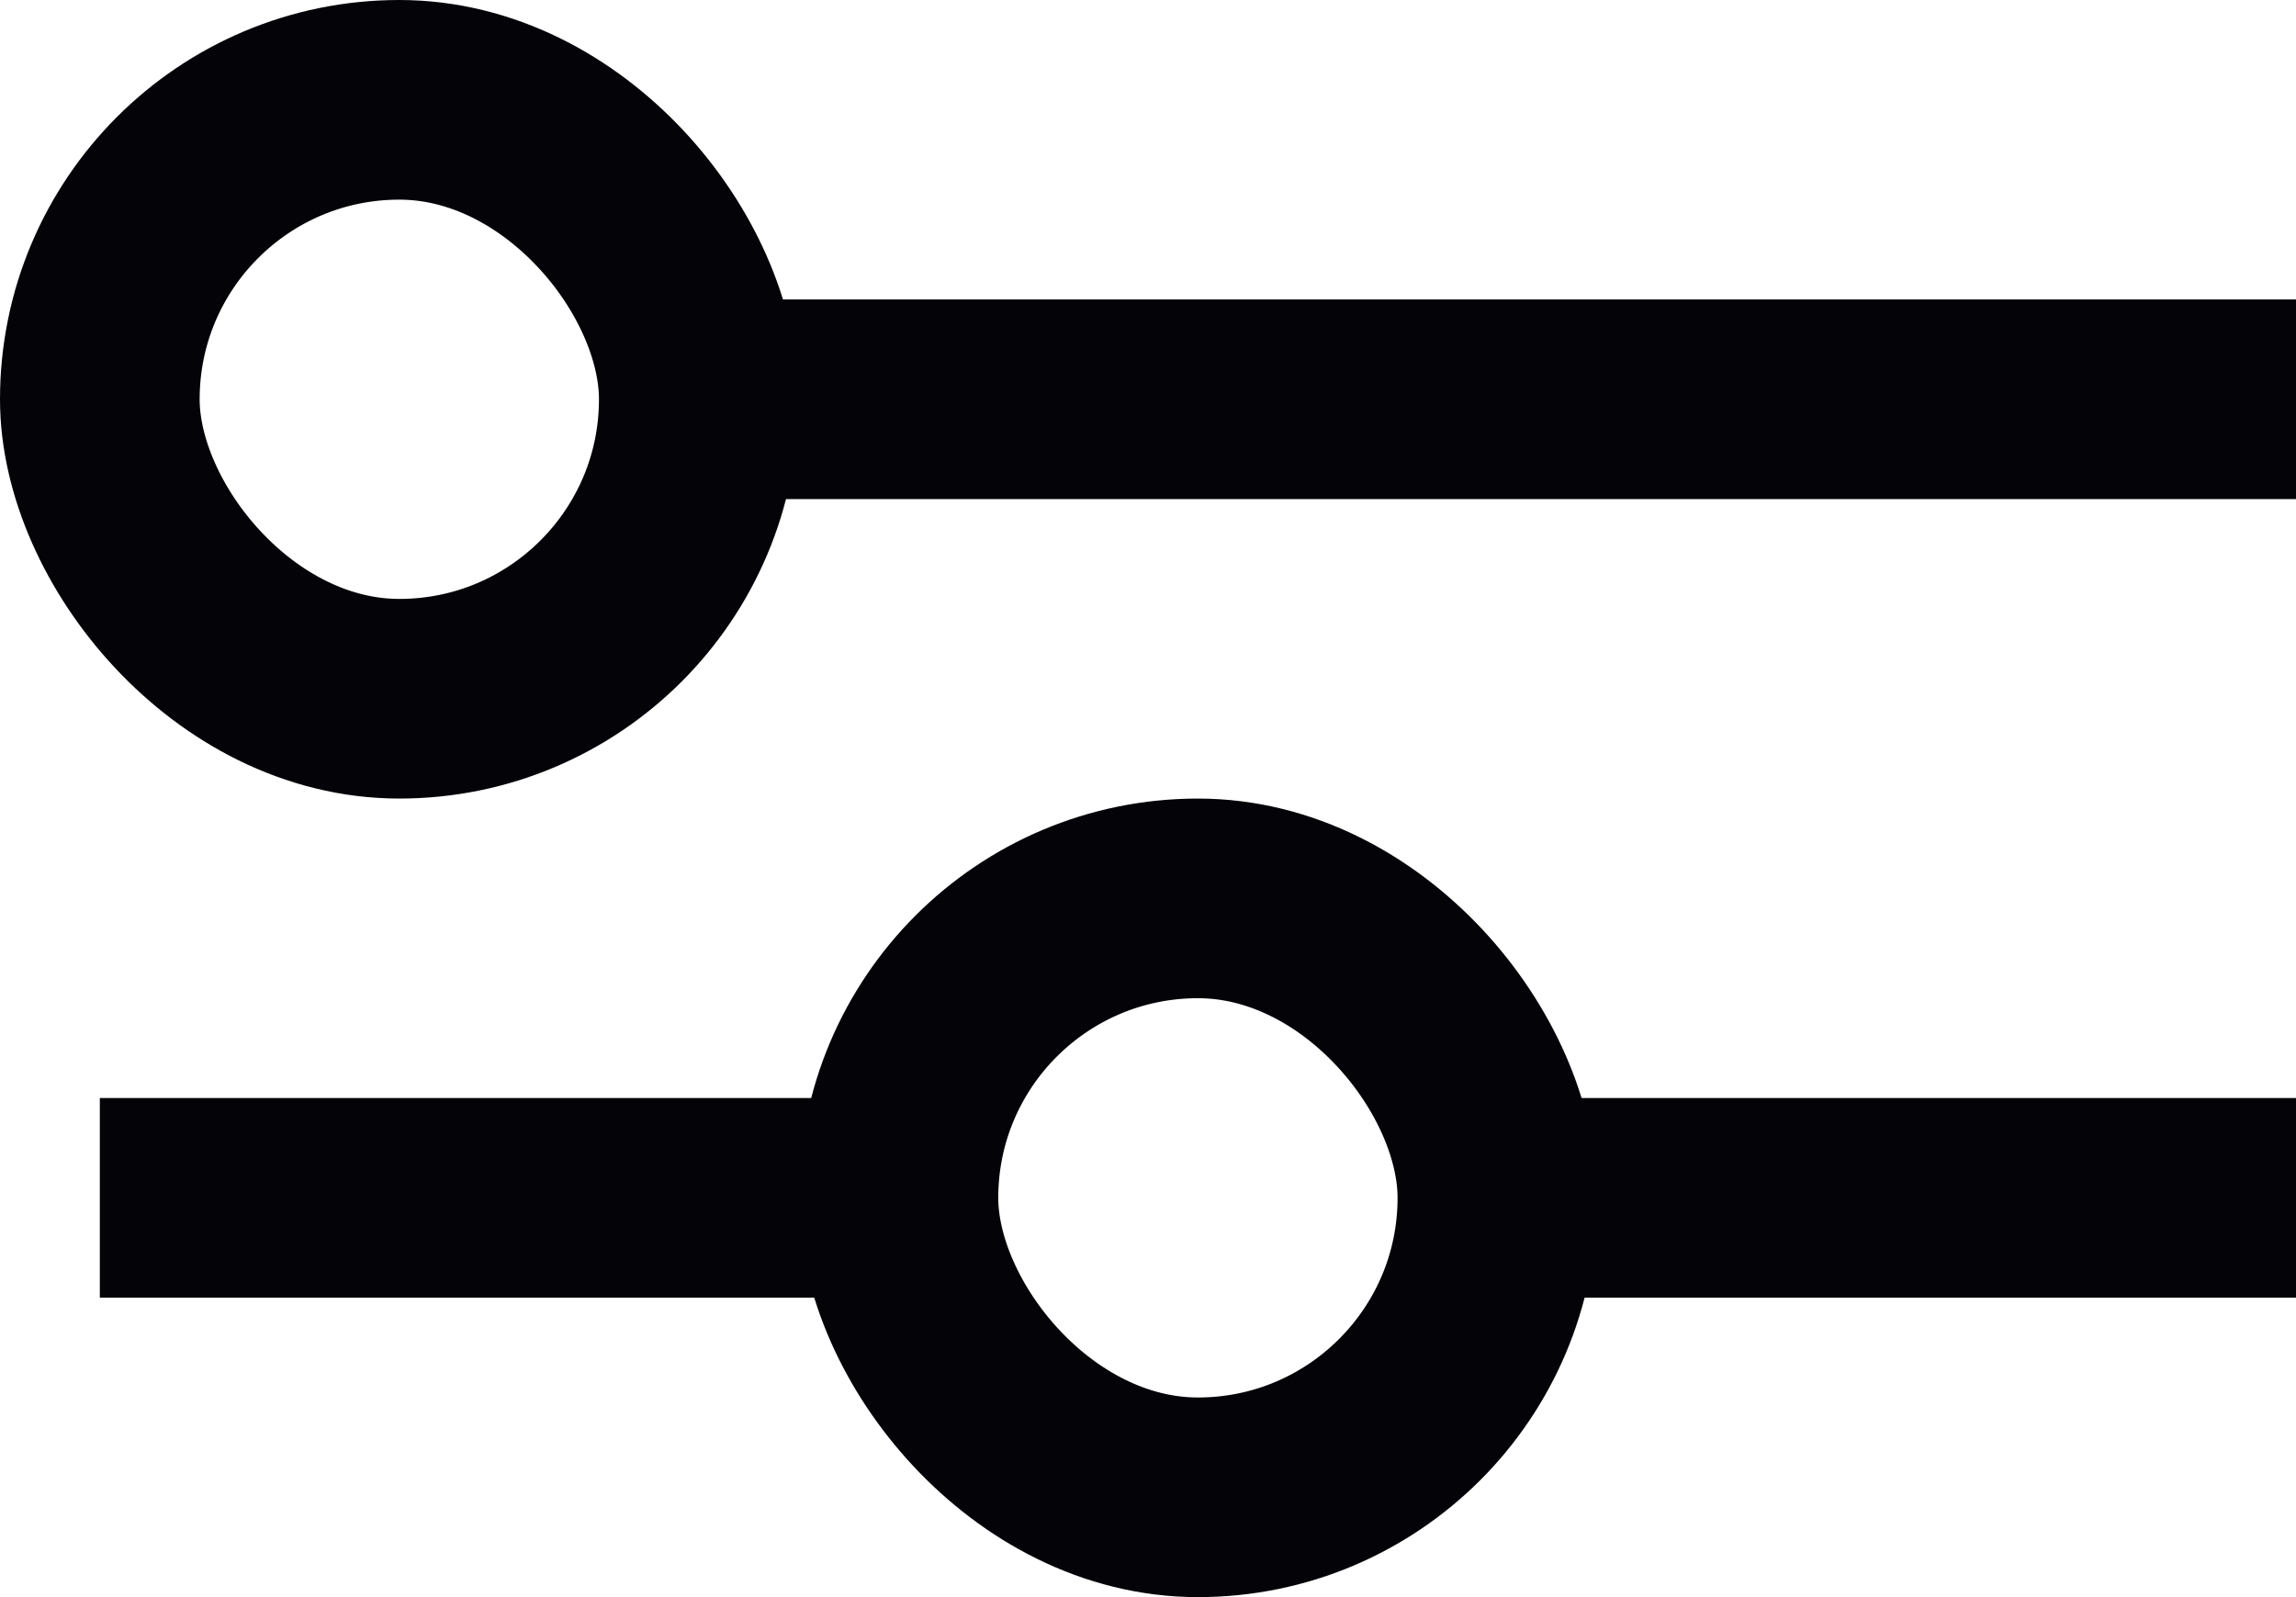 <svg width="23" height="16" viewBox="0 0 23 16" fill="none" xmlns="http://www.w3.org/2000/svg">
<rect x="1" y="1" width="6" height="6" rx="3" stroke="#040308" stroke-width="2"/>
<rect x="9" y="9" width="6" height="6" rx="3" stroke="#040308" stroke-width="2"/>
<line x1="7" y1="4" x2="23" y2="4" stroke="#040308" stroke-width="2"/>
<line x1="1" y1="12" x2="9" y2="12" stroke="#040308" stroke-width="2"/>
<line x1="15" y1="12" x2="23" y2="12" stroke="#040308" stroke-width="2"/>
</svg>
